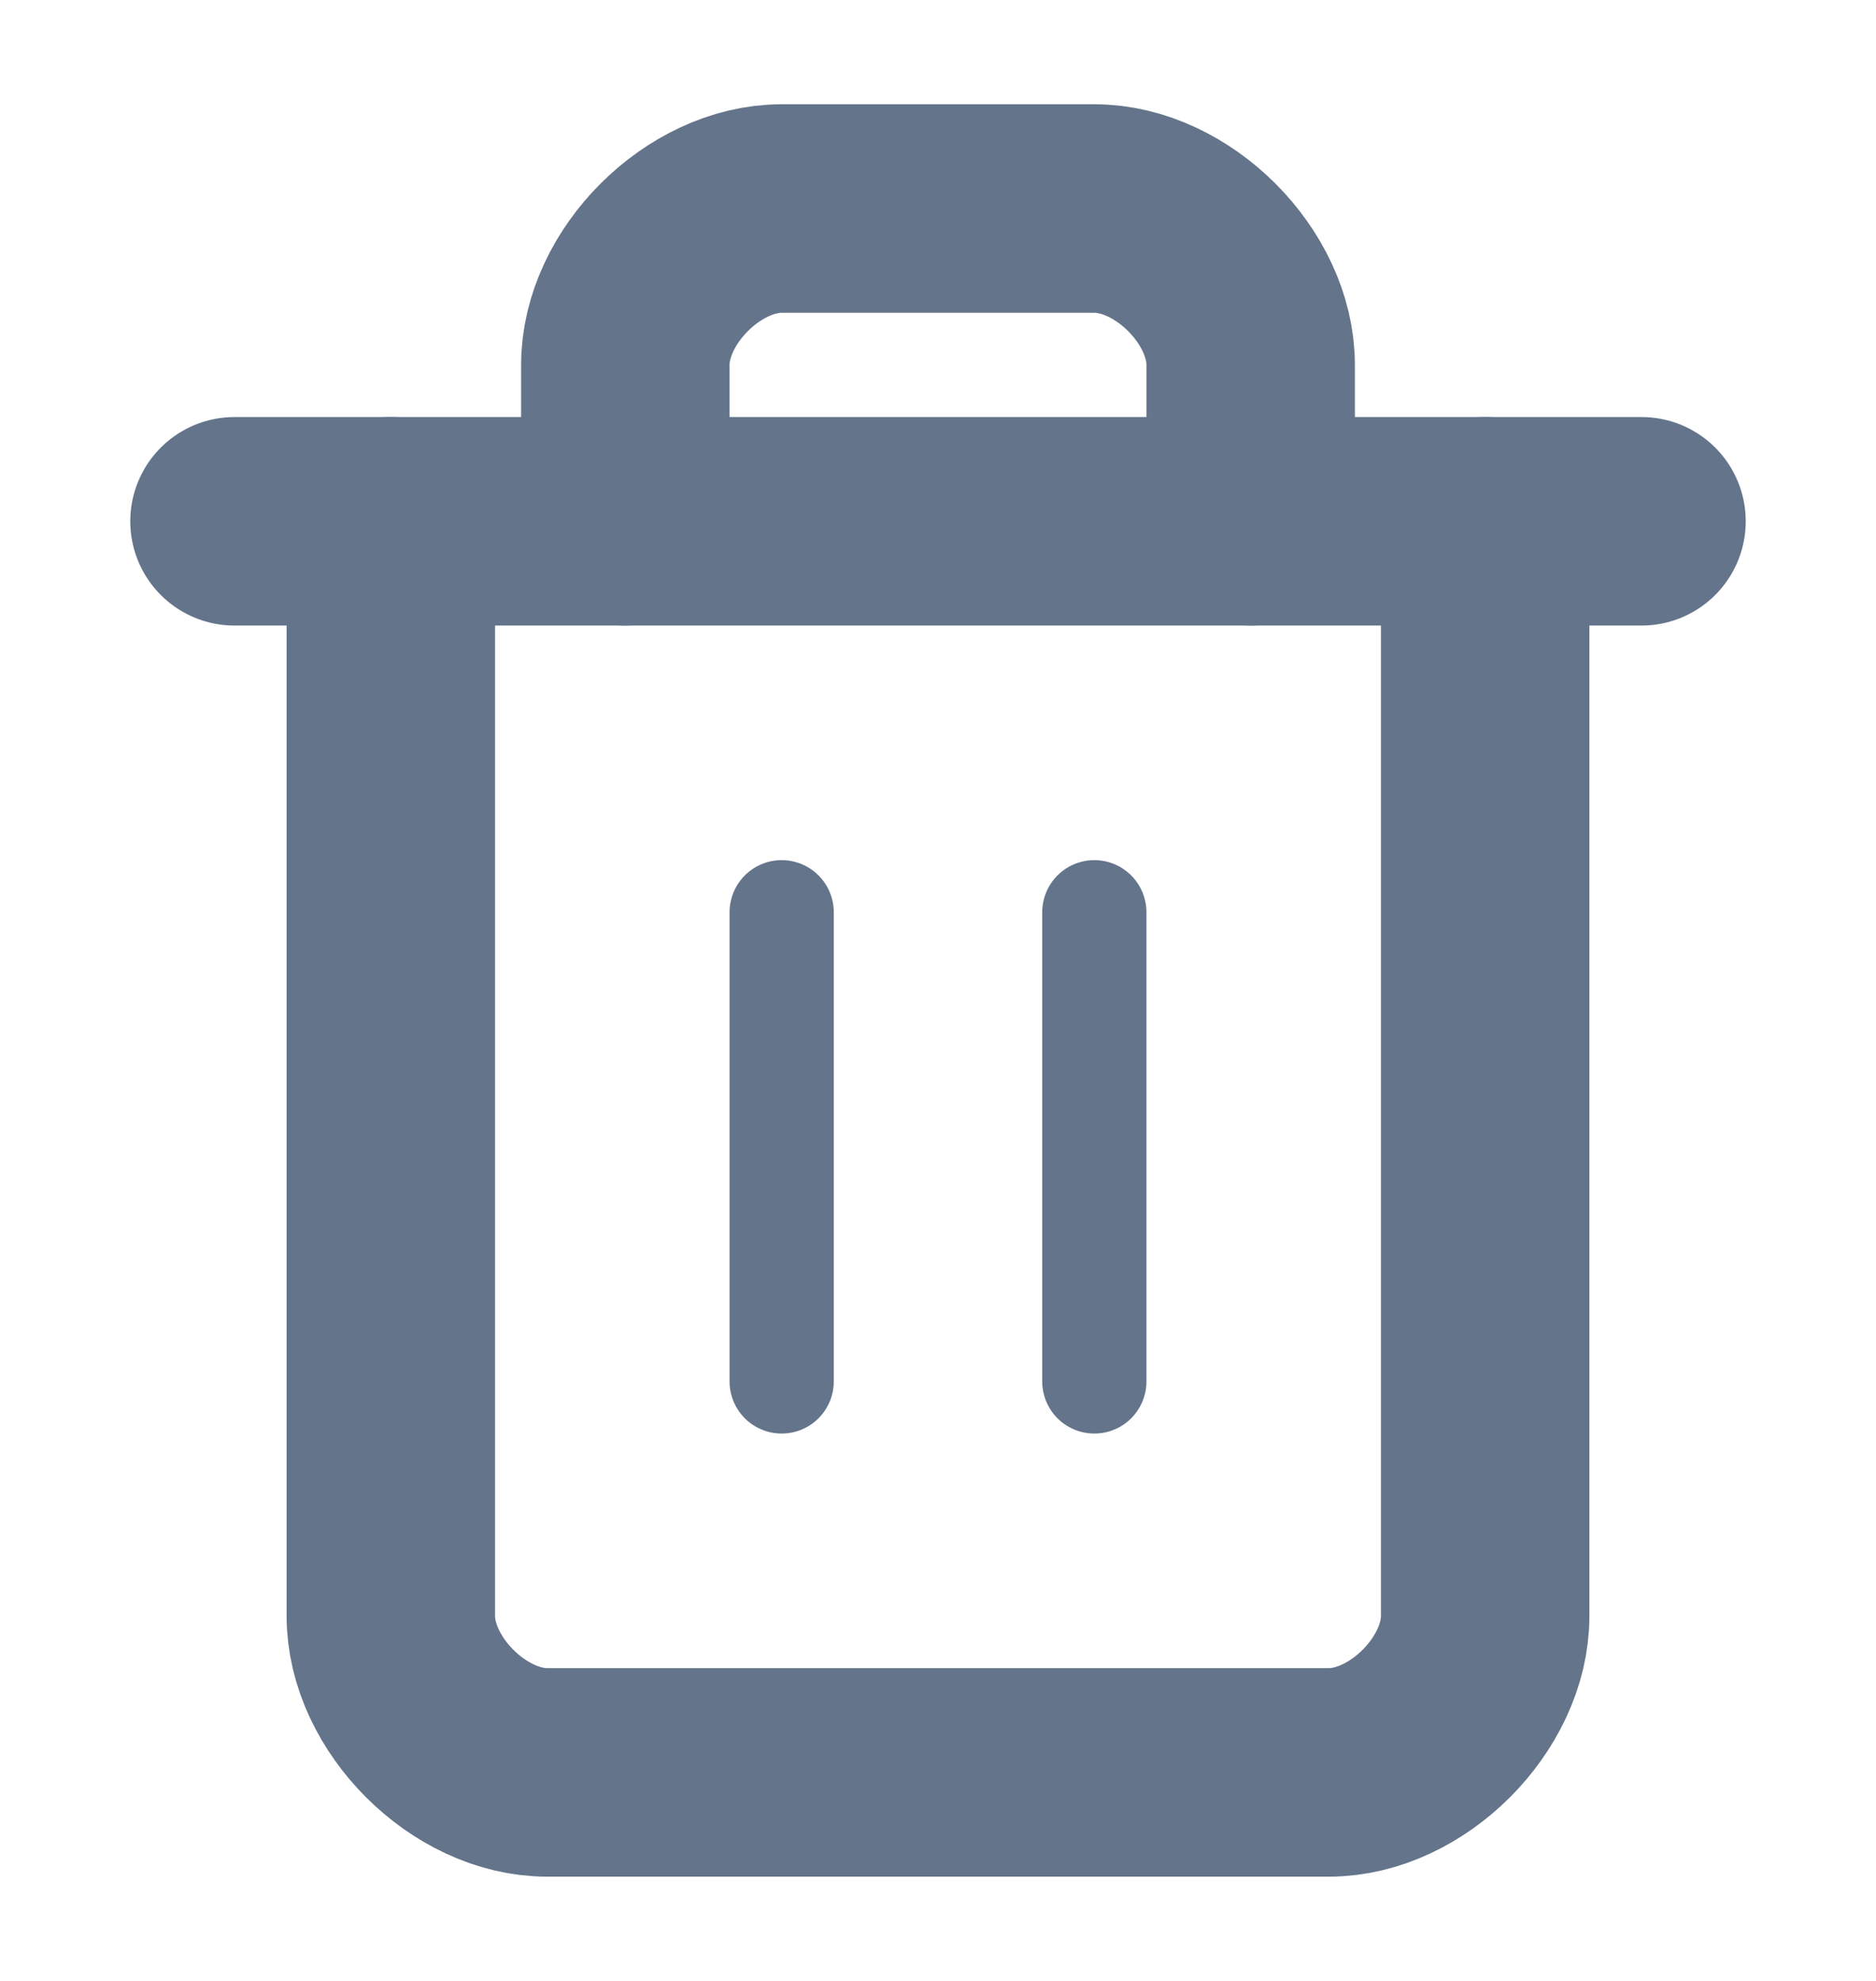<svg width="18" height="19" viewBox="0 0 18 19" fill="none" xmlns="http://www.w3.org/2000/svg">
<path d="M2.25 5H15.75" stroke="#64748B" stroke-width="2" stroke-linecap="round" stroke-linejoin="round"/>
<path d="M14.25 5V15.5C14.25 16.25 13.5 17 12.75 17H5.25C4.5 17 3.75 16.25 3.75 15.5V5" stroke="#64748B" stroke-width="2" stroke-linecap="round" stroke-linejoin="round"/>
<path d="M6 5V3.5C6 2.75 6.75 2 7.5 2H10.5C11.25 2 12 2.75 12 3.5V5" stroke="#64748B" stroke-width="2" stroke-linecap="round" stroke-linejoin="round"/>
<path d="M7.5 8.75V13.25" stroke="#64748B" stroke-linecap="round" stroke-linejoin="round"/>
<path d="M10.5 8.75V13.25" stroke="#64748B" stroke-linecap="round" stroke-linejoin="round"/>
</svg>
